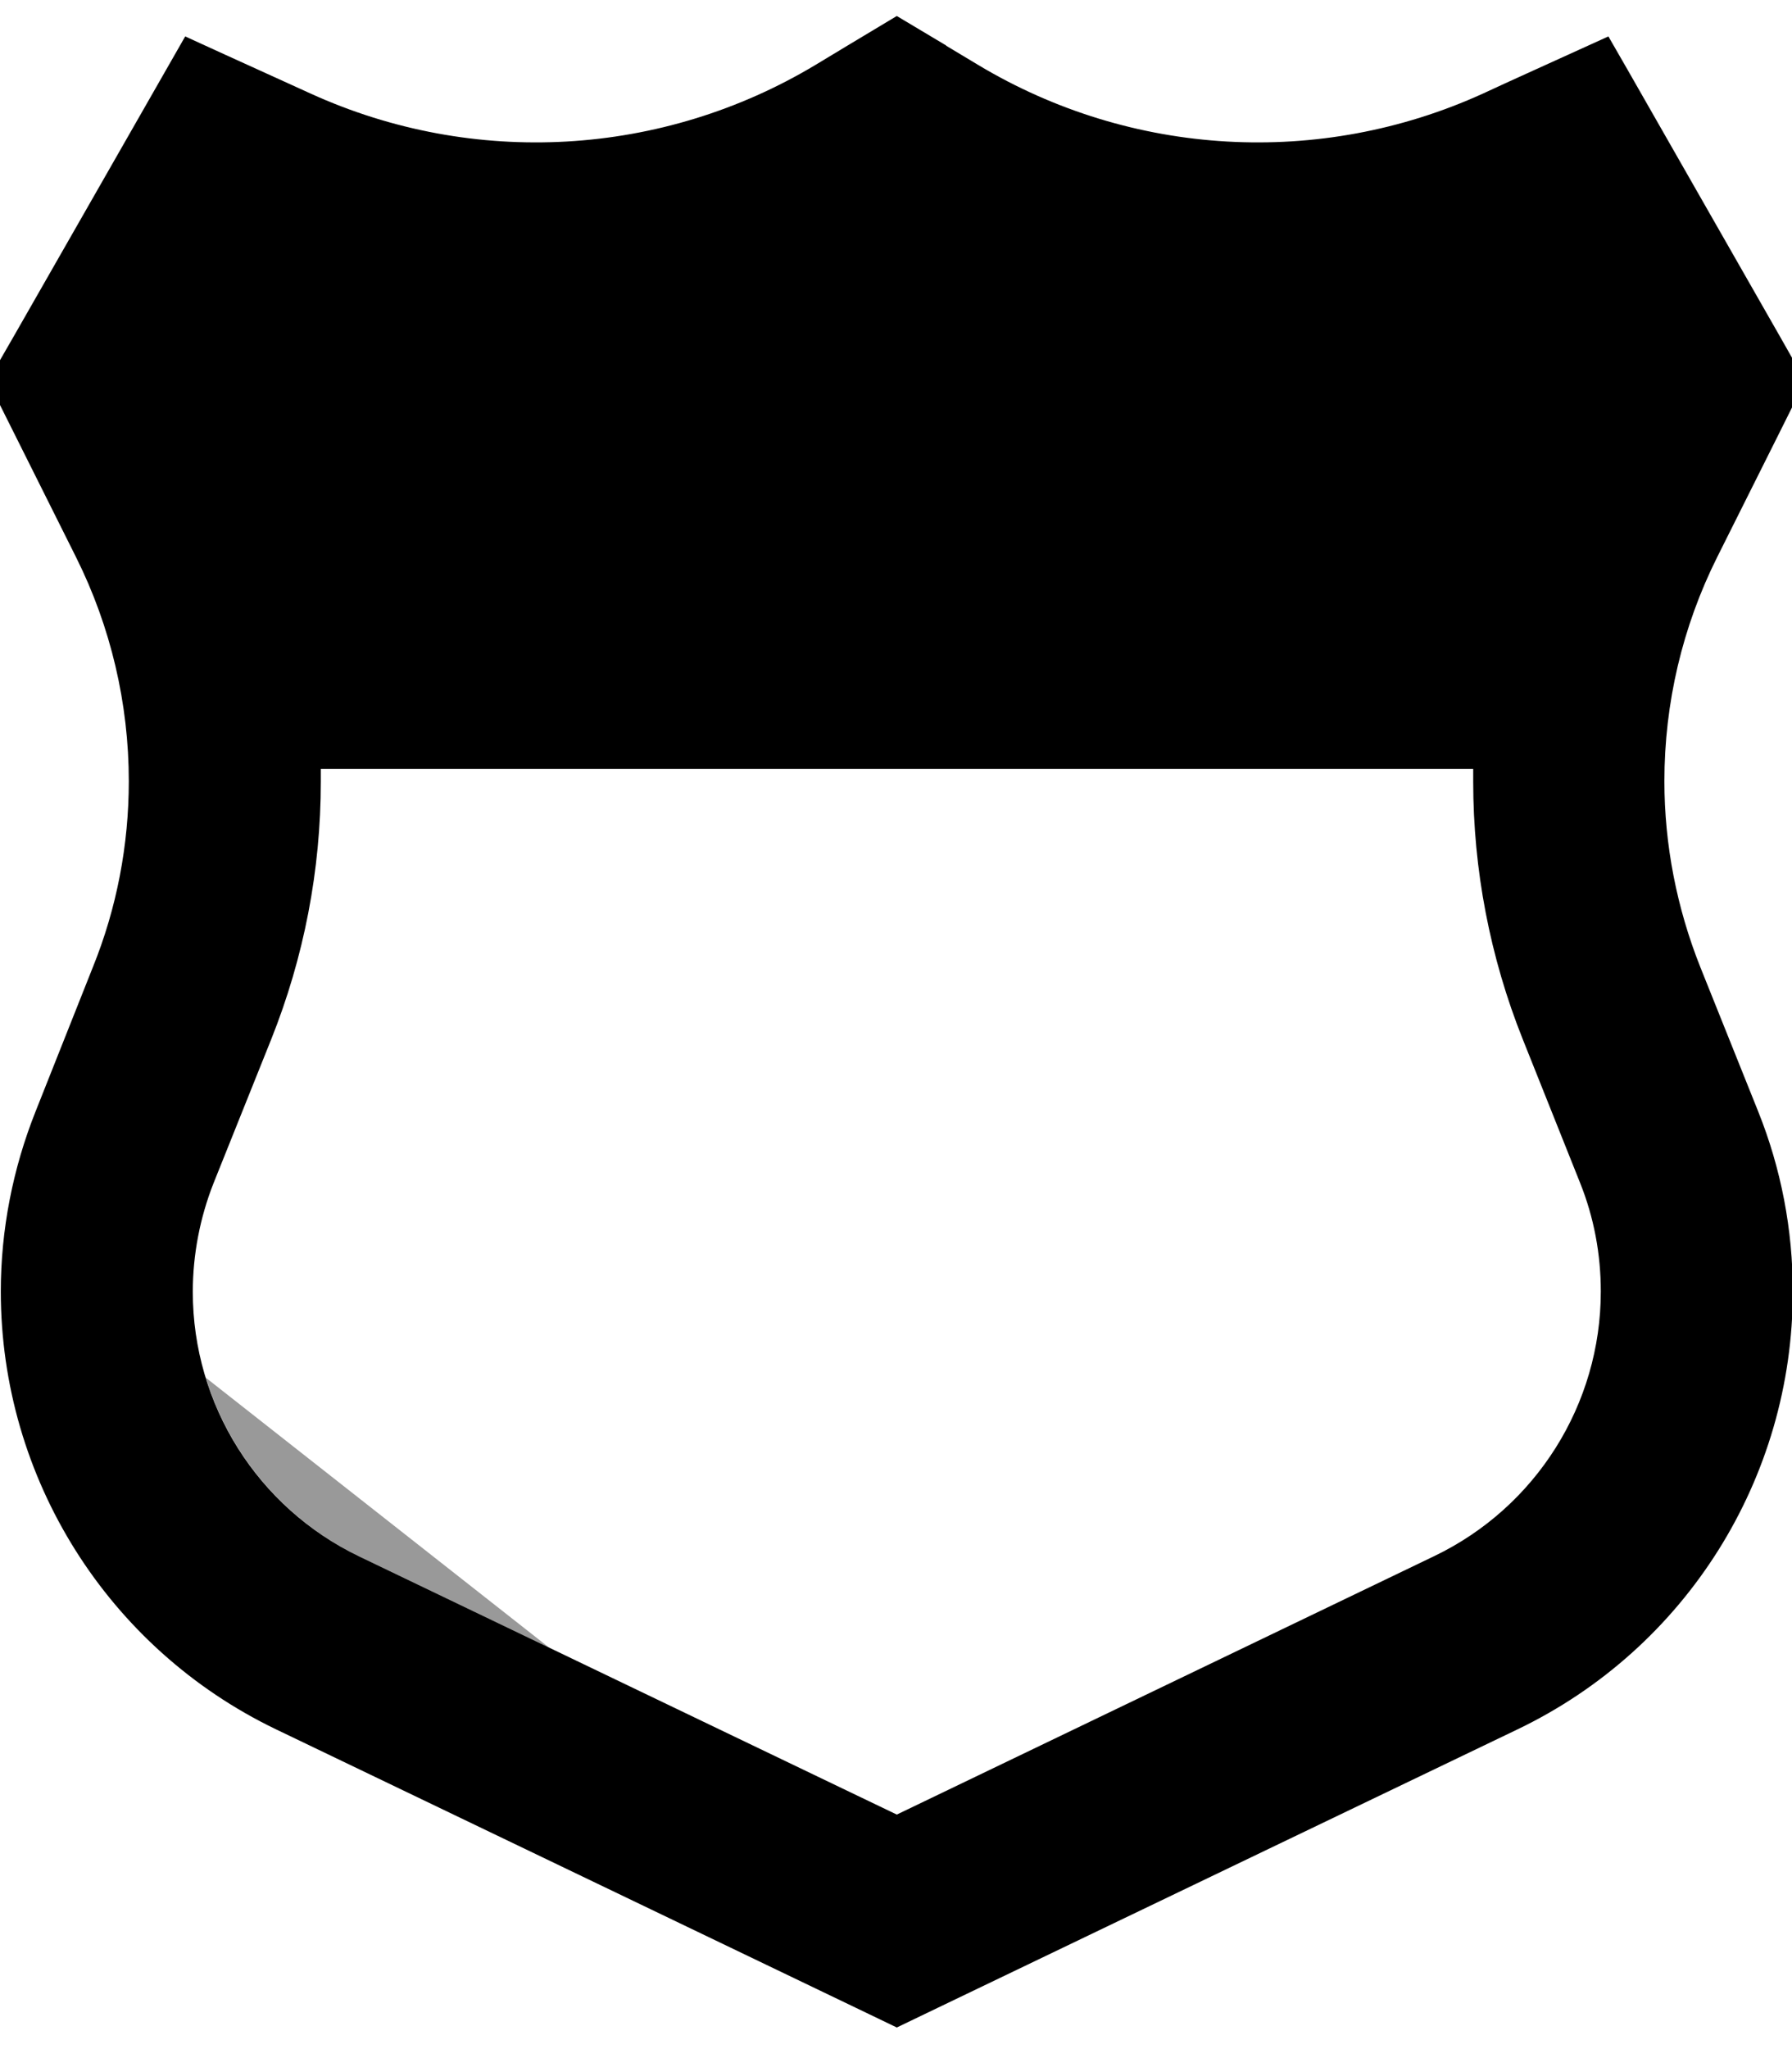 <svg fill="currentColor" xmlns="http://www.w3.org/2000/svg" viewBox="0 0 448 512"><!--! Font Awesome Pro 7.1.0 by @fontawesome - https://fontawesome.com License - https://fontawesome.com/license (Commercial License) Copyright 2025 Fonticons, Inc. --><path opacity=".4" fill="currentColor" d="M51.4 344.1c5.9 19.3 19.6 35.7 38.4 44.8l47.5 22.8-85.9-67.5z"/><path fill="currentColor" d="M236.6 11.4L224.2 4c-9 5.4-15.7 9.4-20.3 12.2-38.3 23-85.5 25.7-126.2 7.2-6.3-2.9-16.8-7.6-31.4-14.3-3.7 6.5-18 31.5-42.9 75L-3 95.2c2.1 4.2 9.4 18.8 22 44 8.7 17.4 13.2 36.6 13.2 56 0 15.9-3 31.7-9 46.5L8.9 277.7C3.2 292 .2 307.3 .2 322.7 .2 369.4 27 411.9 69 432.1l144.8 69.5 10.4 5 10.4-5 144.8-69.5c42.1-20.2 68.8-62.7 68.8-109.4 0-15.4-2.9-30.7-8.7-45.1l-14.4-35.9c-5.9-14.8-9-30.6-9-46.5 0-19.5 4.5-38.6 13.2-56 12.6-25.1 19.9-39.8 22-44L445 84.1c-24.9-43.5-39.1-68.5-42.9-75-14.7 6.7-25.2 11.4-31.4 14.3-40.7 18.5-87.9 15.8-126.2-7.2l-8-4.8zM395 295.5c3.5 8.7 5.2 17.9 5.2 27.2 0 28.2-16.2 53.9-41.6 66.1L224.2 453.4 89.8 388.9c-25.4-12.2-41.6-37.9-41.6-66.1 0-9.3 1.8-18.6 5.2-27.2l14.4-35.9c8.2-20.5 12.4-42.3 12.4-64.4 0-1.1 0-2.2 0-3.2l288.1 0c0 1.1 0 2.2 0 3.2 0 22 4.2 43.9 12.4 64.4L395 295.5z"/></svg>